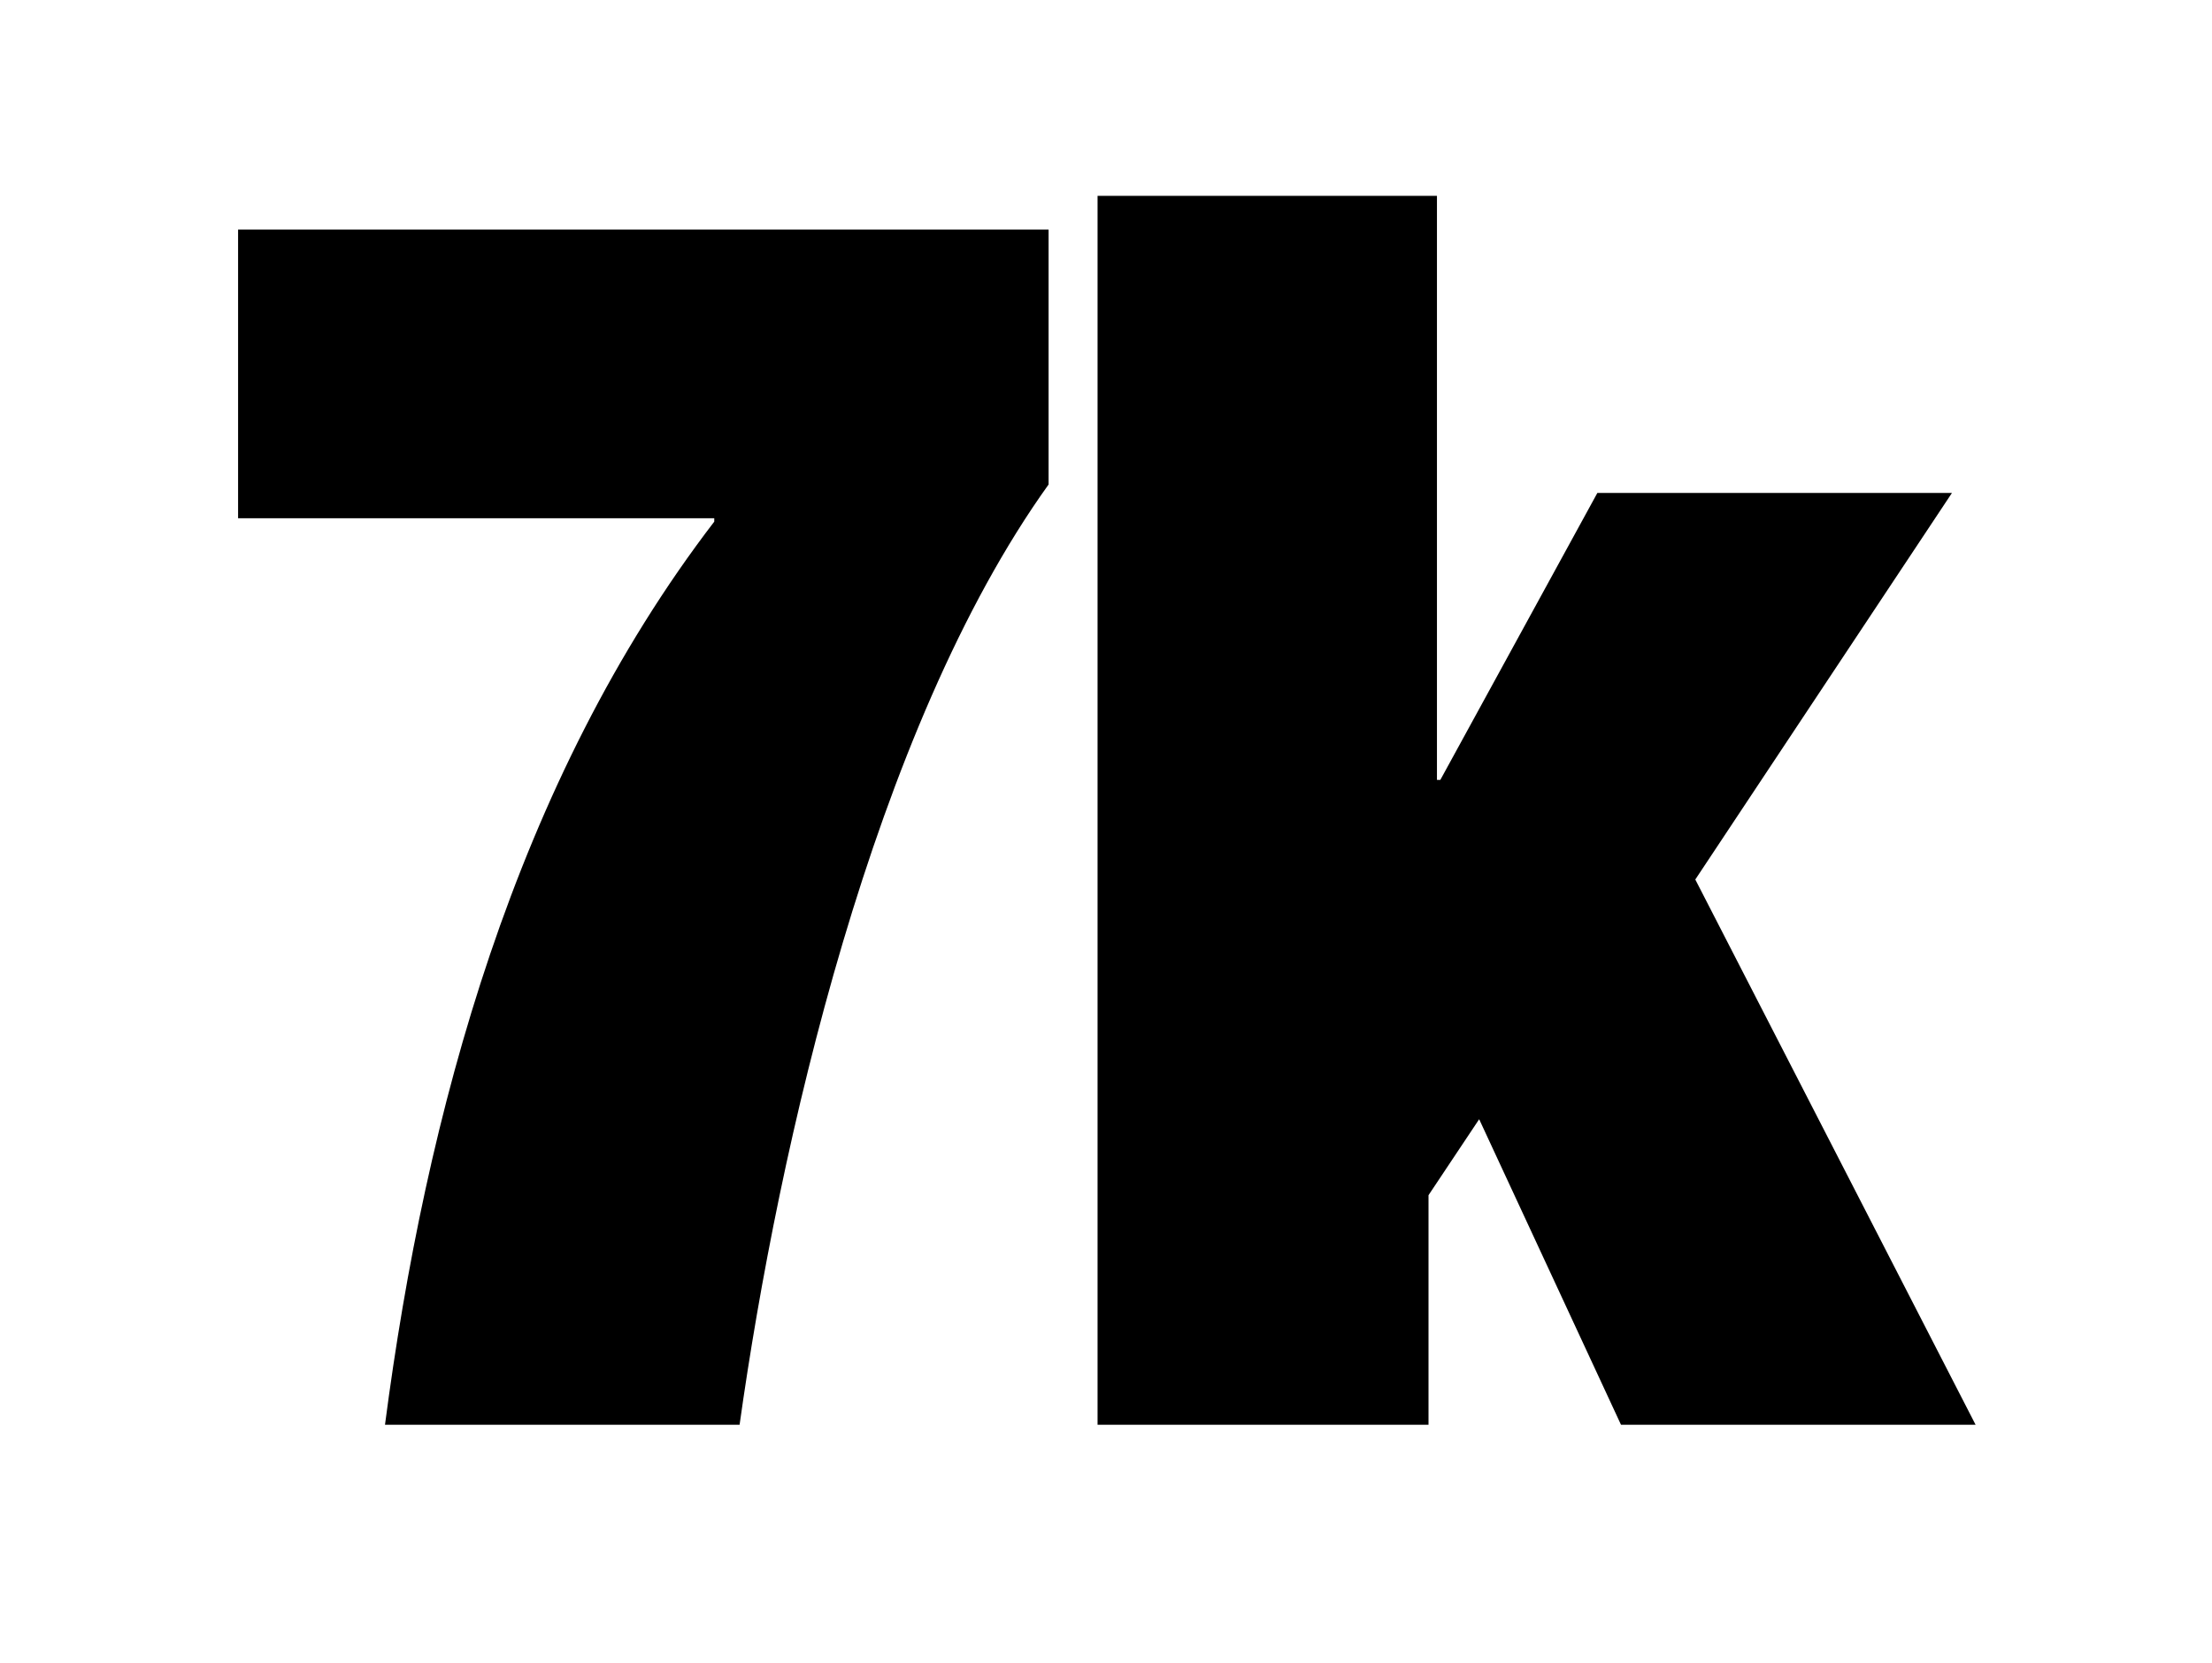 <?xml version="1.0" encoding="utf-8"?>
<!-- Generator: Adobe Illustrator 22.0.1, SVG Export Plug-In . SVG Version: 6.00 Build 0)  -->
<svg version="1.1" id="Layer_1" xmlns="http://www.w3.org/2000/svg" xmlns:xlink="http://www.w3.org/1999/xlink" x="0px" y="0px"
	 viewBox="0 0 131 98.5" style="enable-background:new 0 0 131 98.5;" xml:space="preserve">
<path d="M14.1,13.6h48v15.1C51.7,43.2,46.1,68,43.8,84.4h-21c2.4-18.4,7.7-38.1,19.5-53.5v-0.2H14.1V13.6z"/>
<path d="M94.6,29.2h21l-15.2,22.9l16.6,32.3h-21l-8.4-18.1l-3,4.5v13.6H65V11.6h20.1v34.6h0.2L94.6,29.2z"/>
</svg>
